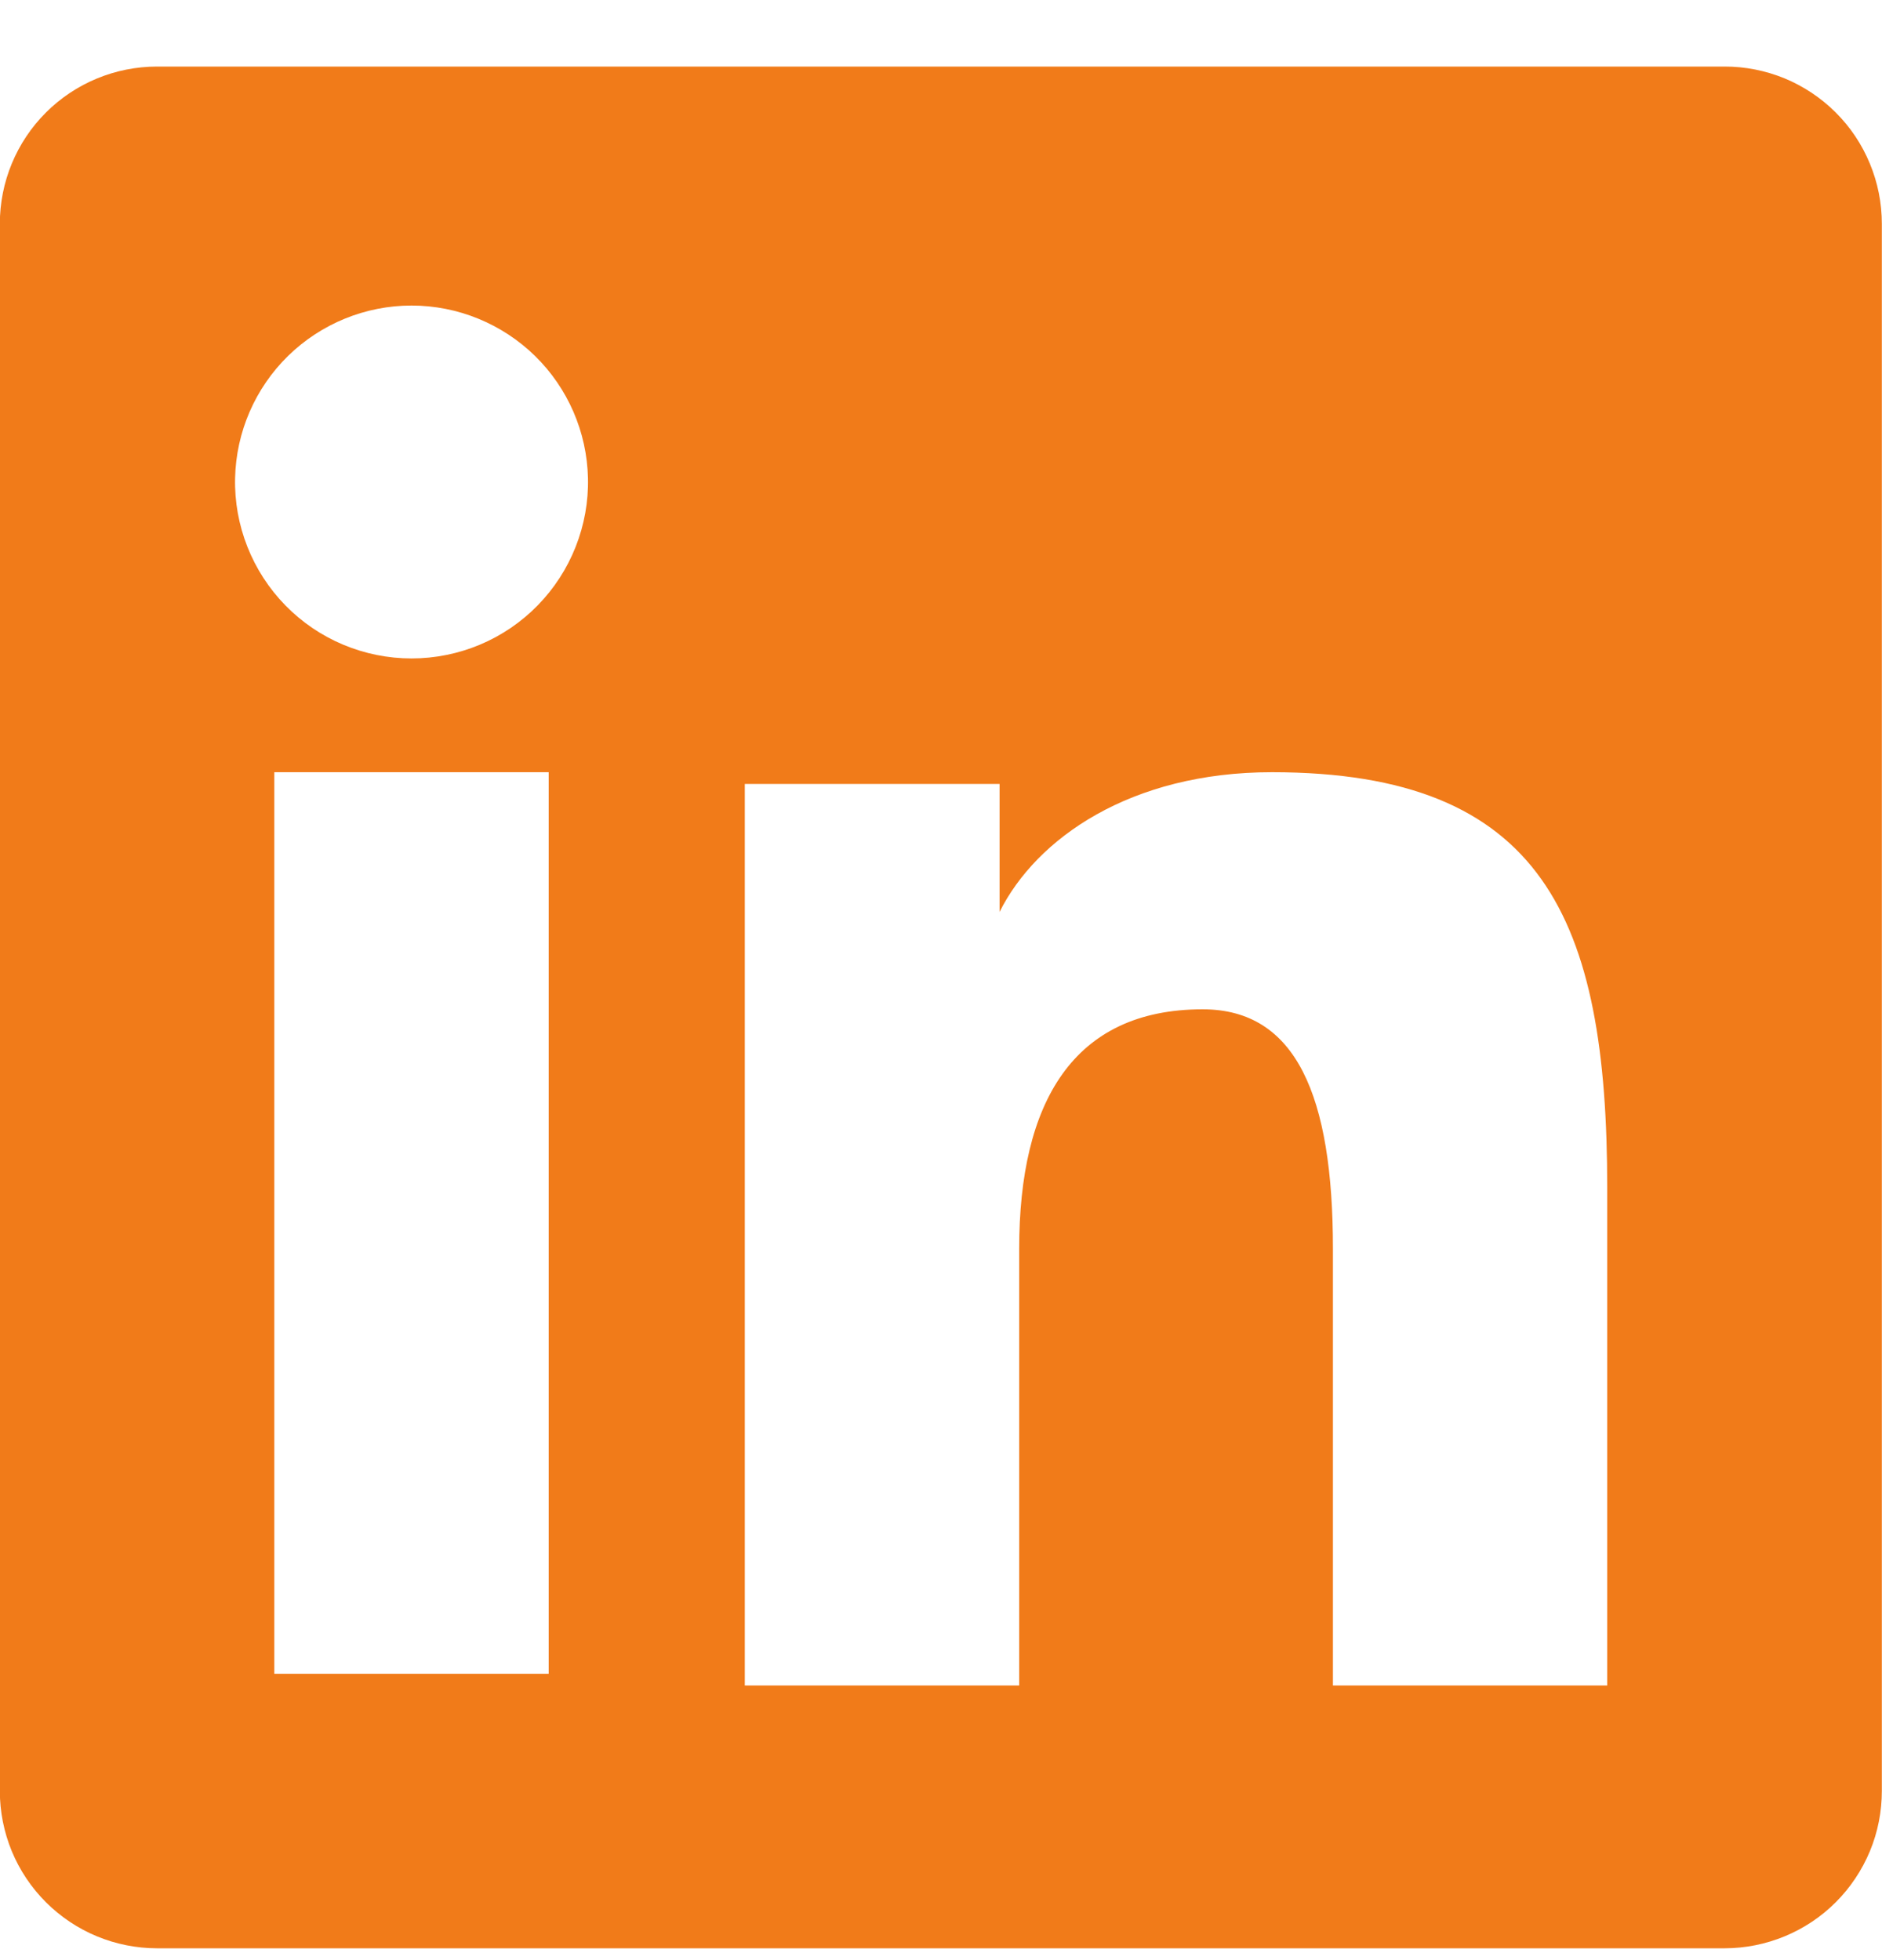 <svg width="24" height="25" viewBox="0 0 24 25" fill="none" xmlns="http://www.w3.org/2000/svg">
<path fill-rule="evenodd" clip-rule="evenodd" d="M-0.002 2.854C-0.002 2.322 0.209 1.812 0.585 1.436C0.961 1.06 1.471 0.849 2.003 0.849H21.991C22.254 0.848 22.515 0.9 22.759 1C23.002 1.101 23.224 1.249 23.41 1.435C23.597 1.621 23.744 1.842 23.845 2.086C23.946 2.329 23.998 2.59 23.998 2.854V22.841C23.998 23.105 23.947 23.366 23.846 23.61C23.745 23.853 23.597 24.075 23.411 24.261C23.225 24.448 23.003 24.595 22.76 24.696C22.516 24.797 22.255 24.849 21.992 24.849H2.003C1.74 24.849 1.479 24.797 1.235 24.696C0.992 24.595 0.771 24.447 0.585 24.261C0.399 24.075 0.251 23.854 0.15 23.61C0.05 23.367 -0.002 23.106 -0.002 22.843V2.854ZM9.498 9.999H12.747V11.631C13.216 10.693 14.416 9.849 16.22 9.849C19.677 9.849 20.496 11.717 20.496 15.146V21.497H16.998V15.927C16.998 13.975 16.529 12.873 15.337 12.873C13.684 12.873 12.997 14.061 12.997 15.927V21.497H9.498V9.999ZM3.498 21.348H6.997V9.849H3.498V21.347V21.348ZM7.498 6.098C7.505 6.398 7.451 6.696 7.341 6.974C7.231 7.253 7.066 7.507 6.857 7.721C6.647 7.936 6.397 8.106 6.121 8.222C5.844 8.338 5.548 8.398 5.248 8.398C4.948 8.398 4.652 8.338 4.375 8.222C4.099 8.106 3.849 7.936 3.639 7.721C3.43 7.507 3.265 7.253 3.155 6.974C3.045 6.696 2.991 6.398 2.998 6.098C3.011 5.51 3.254 4.95 3.674 4.539C4.095 4.128 4.66 3.897 5.248 3.897C5.836 3.897 6.401 4.128 6.822 4.539C7.242 4.95 7.485 5.51 7.498 6.098Z" fill="#F17B19"/>
</svg>
